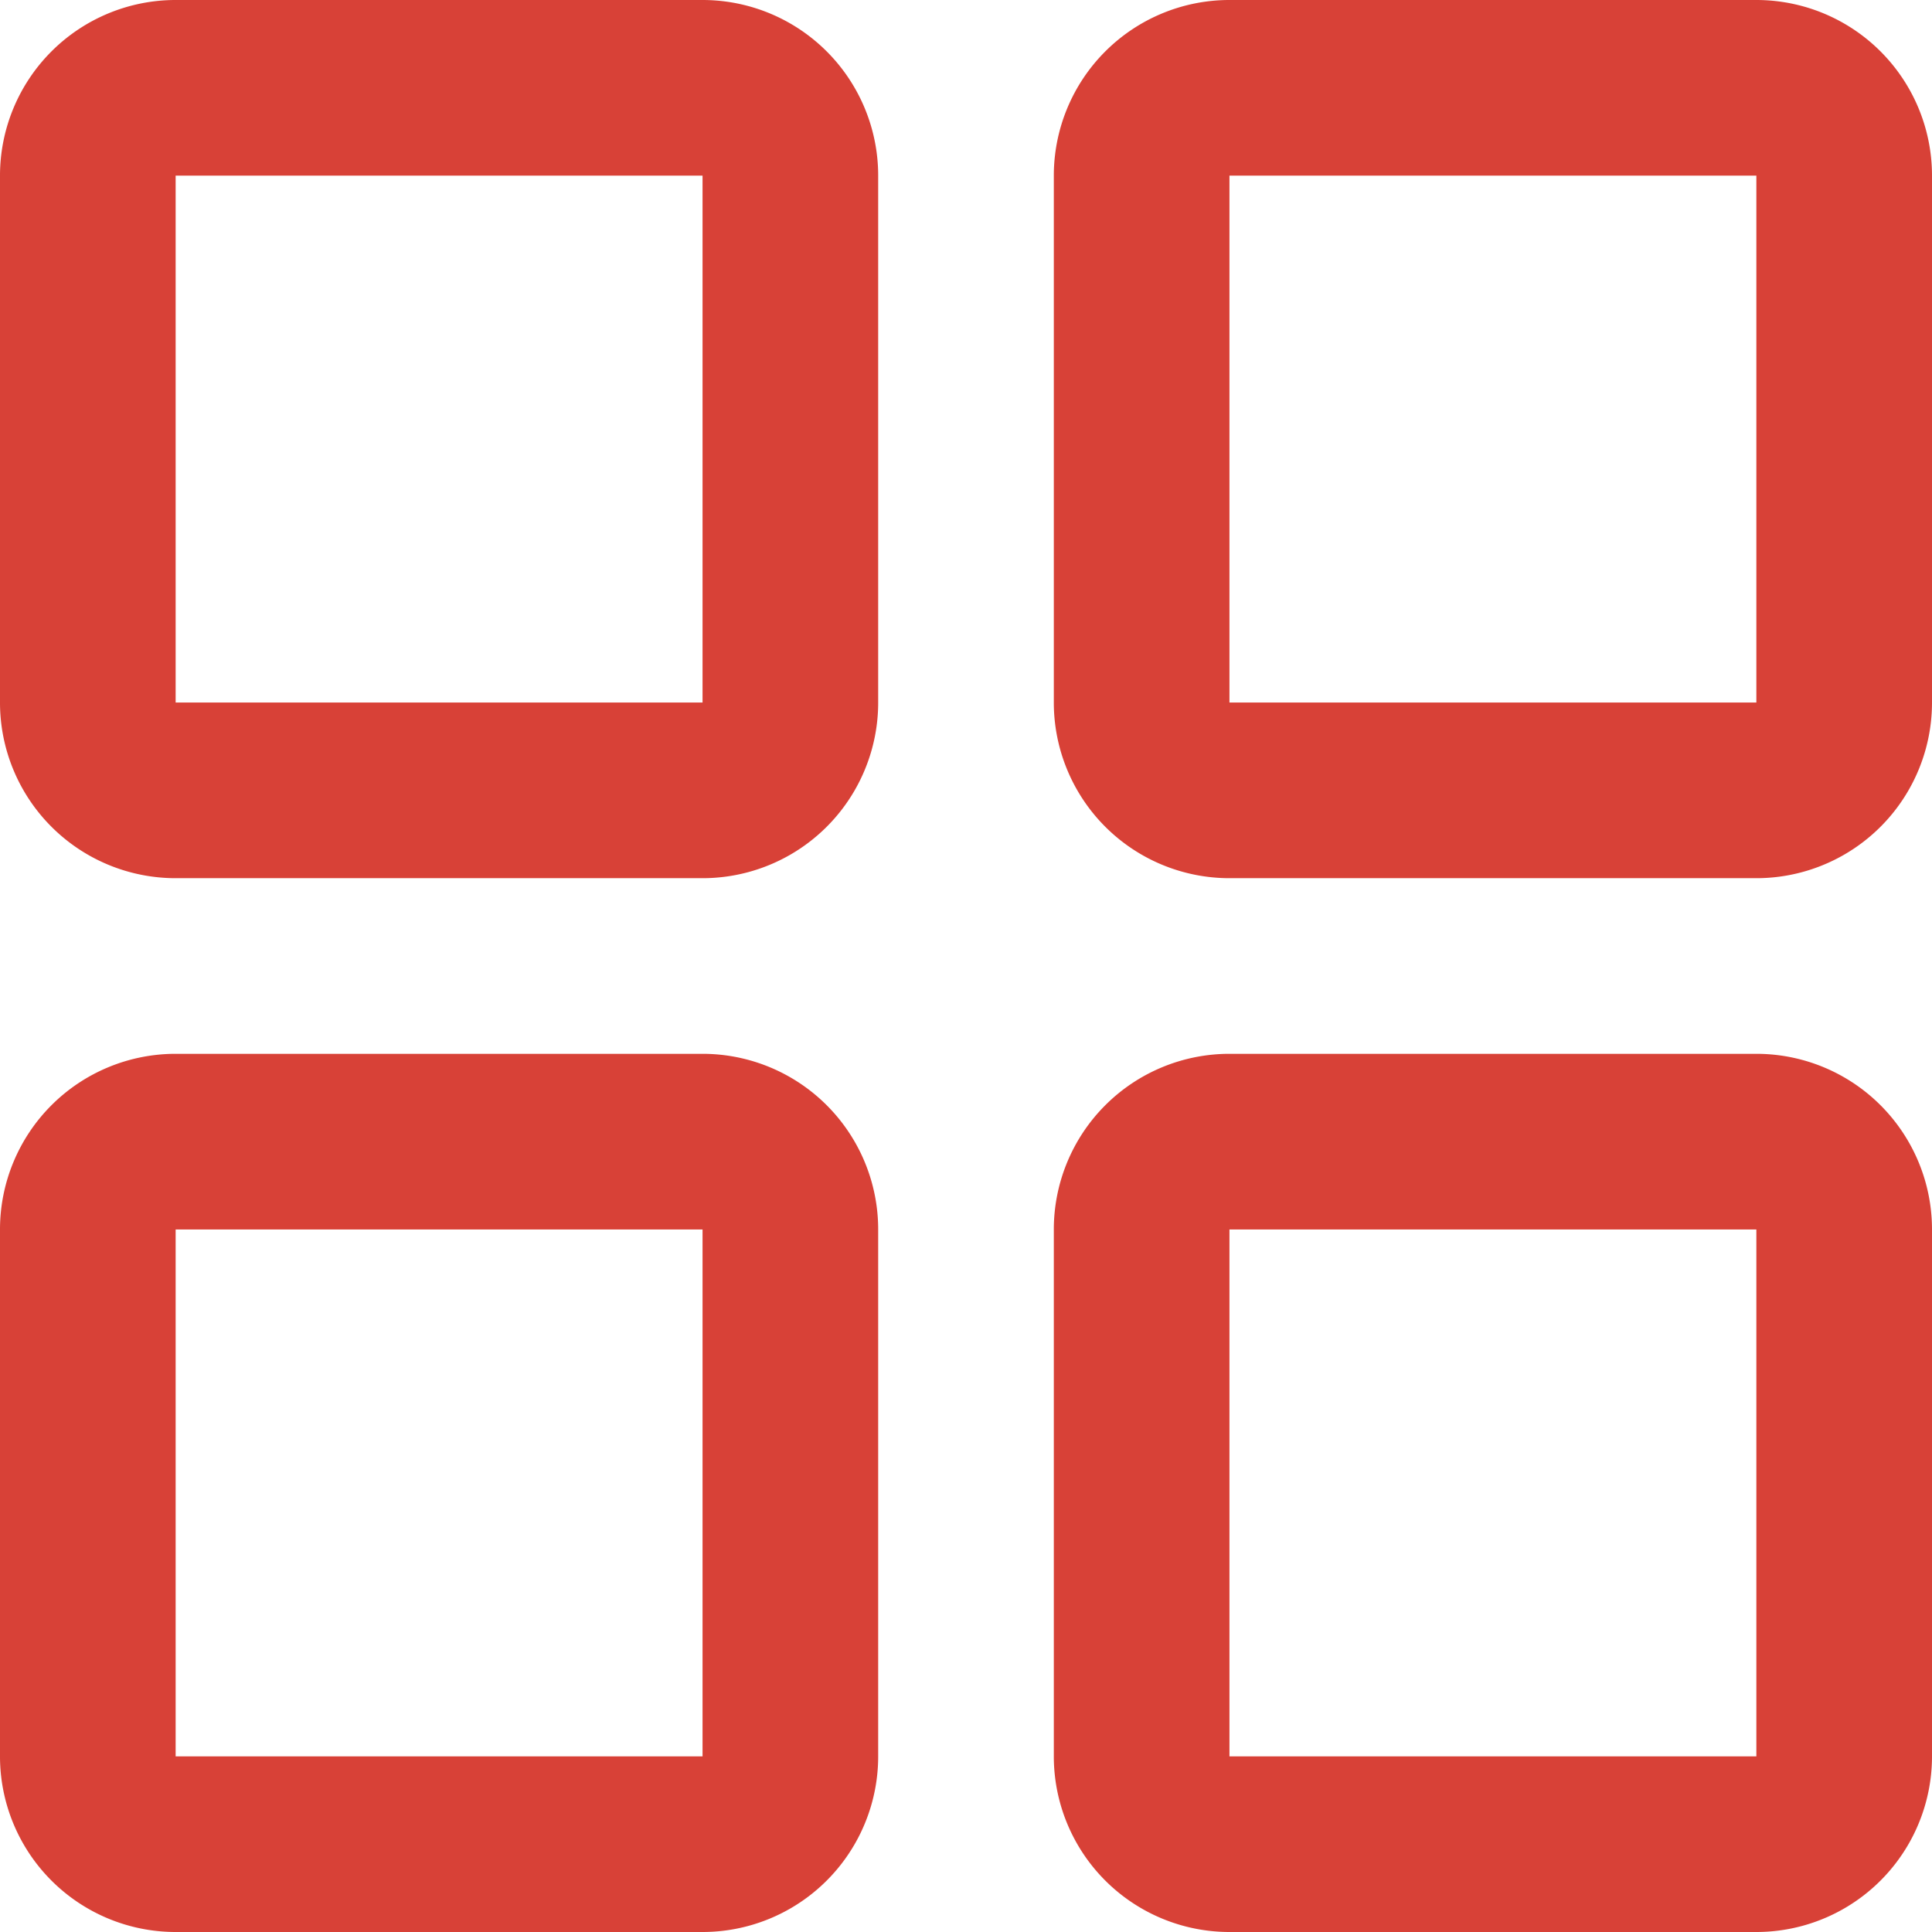 <svg xmlns="http://www.w3.org/2000/svg" viewBox="0 0 22 22">
  <defs>
    <style>
      .cls-1 {
        fill: #d84137;
      }
    </style>
  </defs>
  <g id="Group_4" data-name="Group 4" transform="translate(-20 -86)">
    <g id="noun_861641_cc" transform="translate(20 86)">
      <g id="Group">
        <g id="Group-2" data-name="Group">
          <path id="Shape" class="cls-1" d="M20,22H14a2,2,0,0,1-2-2V14a2,2,0,0,1,2-2h6a2,2,0,0,1,2,2v6A2,2,0,0,1,20,22Zm-6-8v6h6V14ZM8,22H2a2,2,0,0,1-2-2V14a2,2,0,0,1,2-2H8a2,2,0,0,1,2,2v6A2,2,0,0,1,8,22ZM2,14v6H8V14Zm18-4H14a2,2,0,0,1-2-2V2a2,2,0,0,1,2-2h6a2,2,0,0,1,2,2V8A2,2,0,0,1,20,10ZM14,2V8h6V2ZM8,10H2A2,2,0,0,1,0,8V2A2,2,0,0,1,2,0H8a2,2,0,0,1,2,2V8A2,2,0,0,1,8,10ZM2,2V8H8V2Z"/>
        </g>
      </g>
    </g>
  </g>
</svg>
